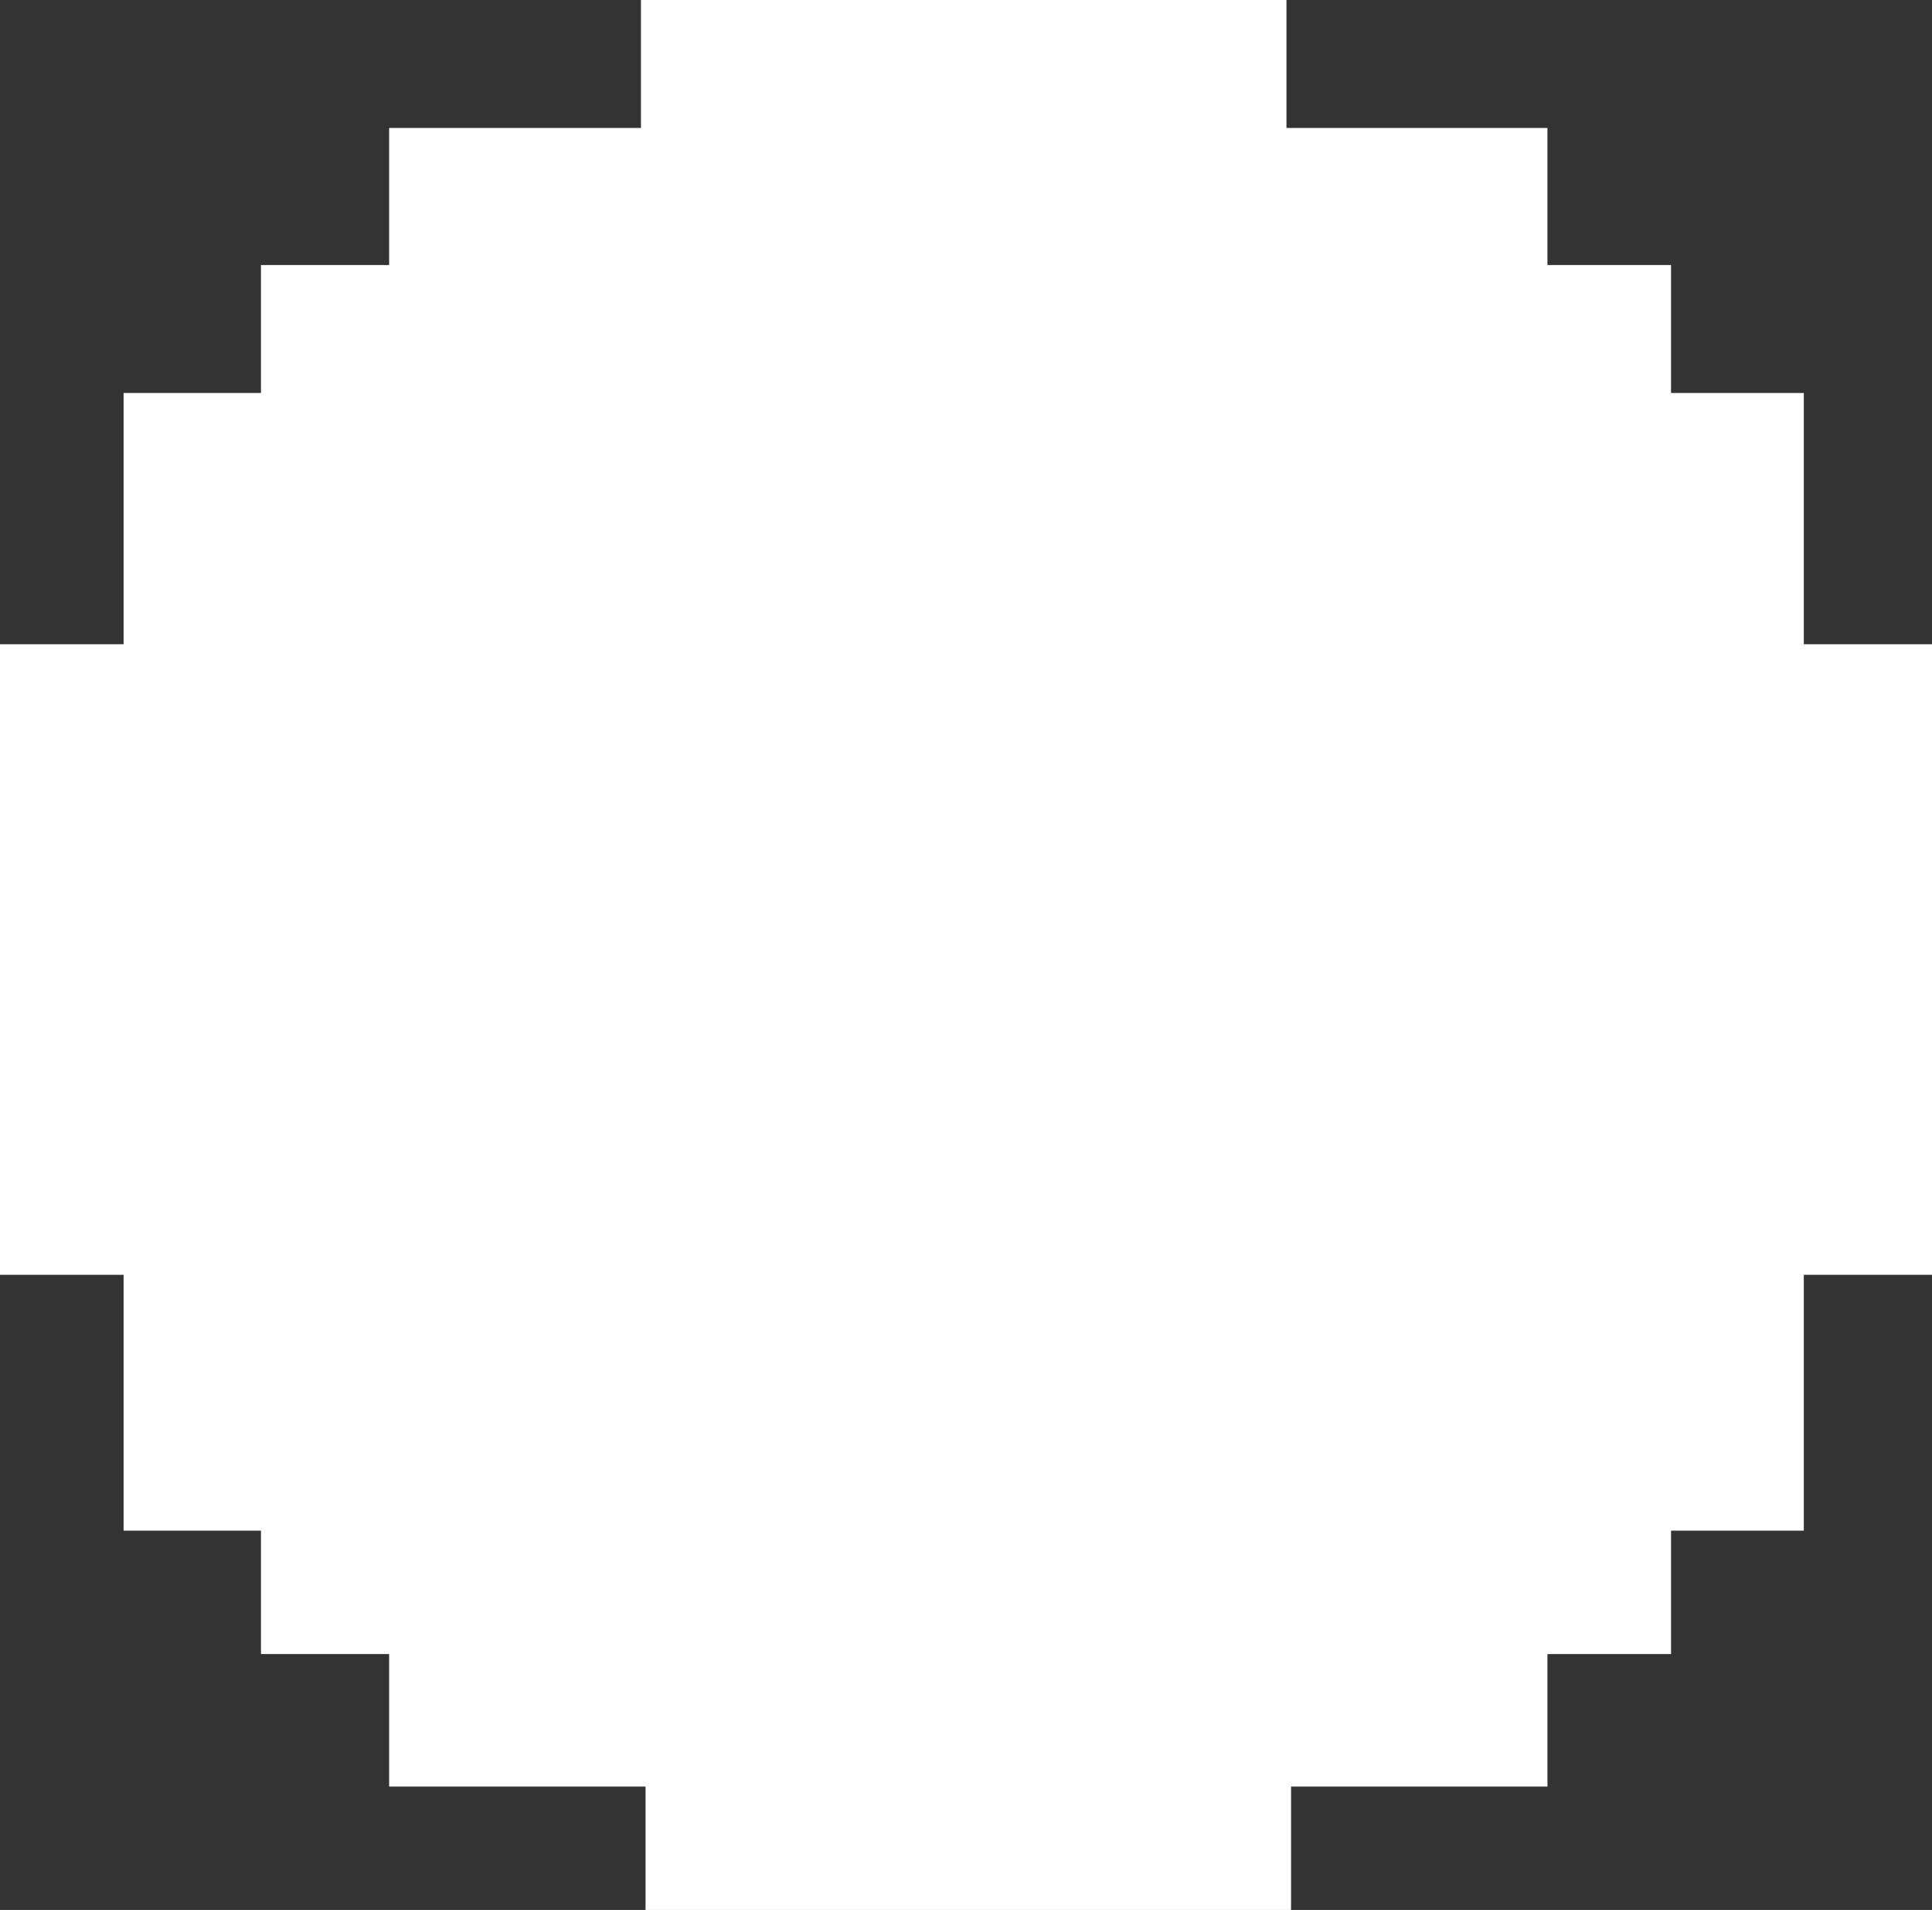 <svg width="86" height="85" viewBox="0 0 86 85" fill="none" xmlns="http://www.w3.org/2000/svg">
<rect x="0" y="0" width="86" height="85" fill="#333333" stroke="none"/>
<path d="M28.531 0V5.694H17.322V11.794H11.616V17.488H5.502V28.672H0V56.734H5.502V68.122H11.616V73.612H17.322V79.51H28.735V85H57.469V79.51H68.882V73.612H74.384V68.122H80.294V56.734H86V28.672H80.294V17.488H74.384V11.794H68.882V5.694H57.265V0H28.531Z" fill="white"/>
</svg>
